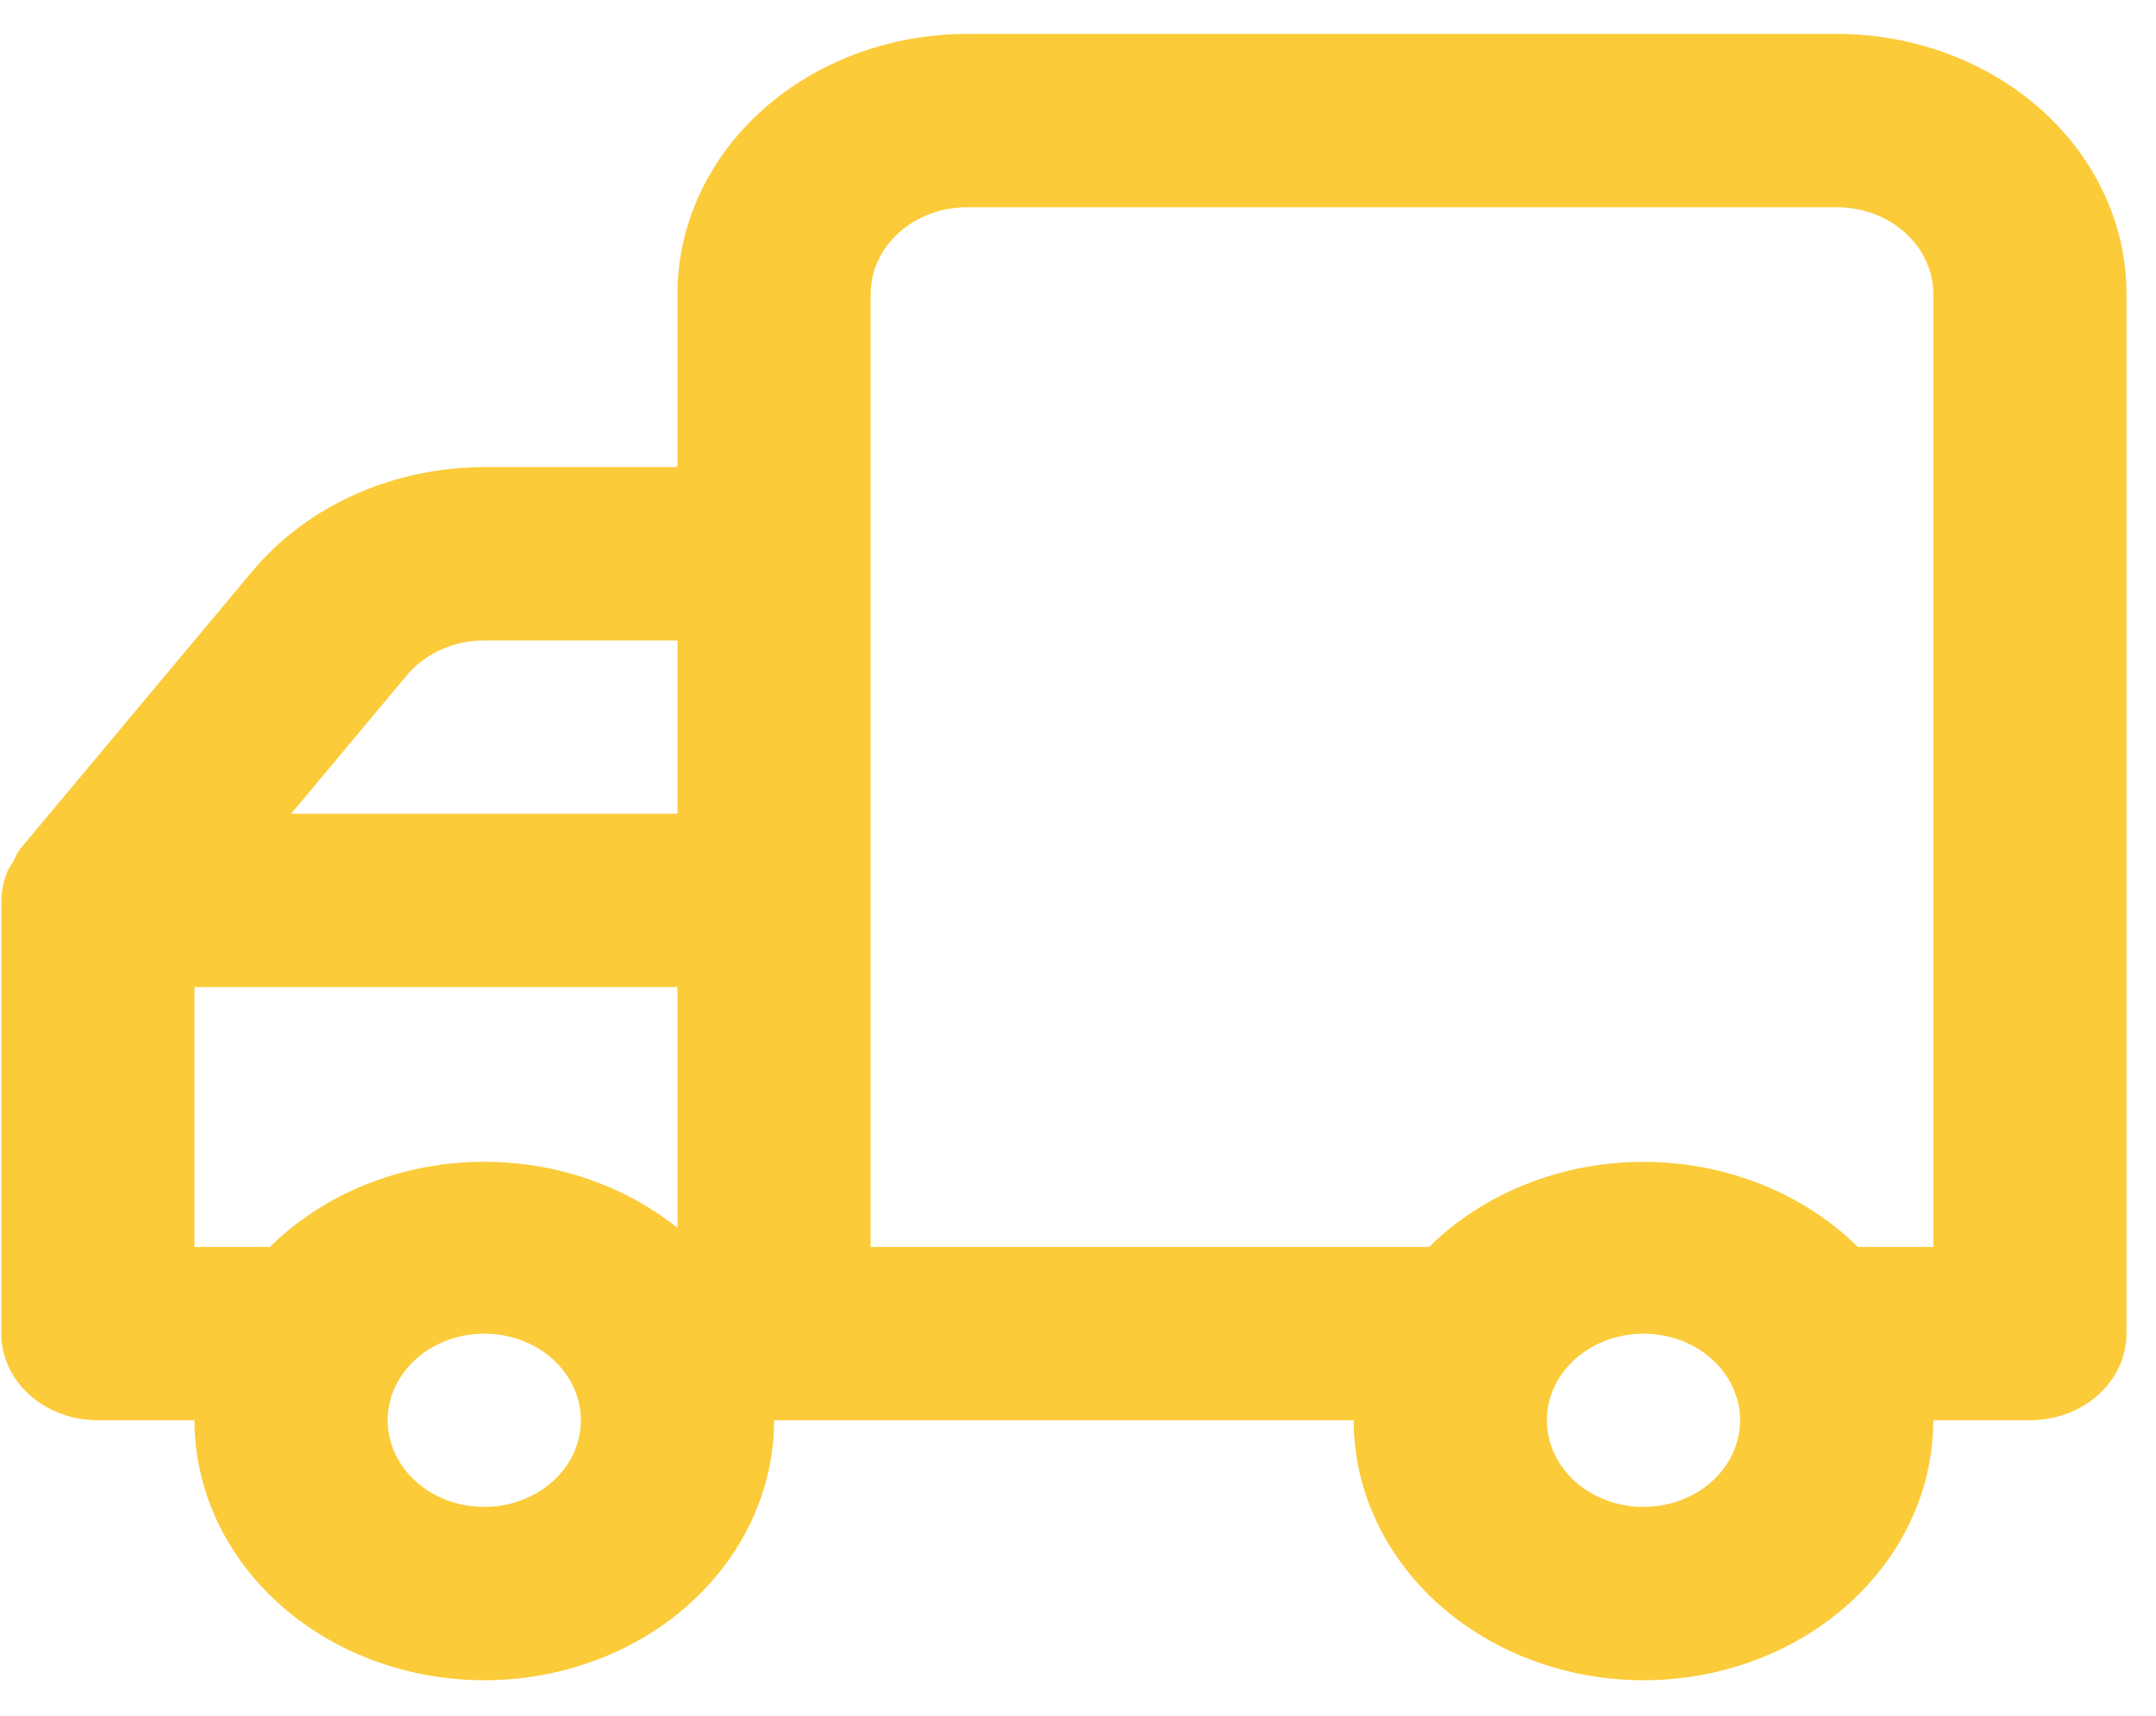 <svg width="49" height="39" viewBox="0 0 49 39" fill="none" xmlns="http://www.w3.org/2000/svg">
<path d="M0.029 20.466V30.313C0.029 30.835 0.261 31.336 0.672 31.706C1.084 32.075 1.642 32.282 2.225 32.282H4.42C4.42 33.849 5.114 35.352 6.349 36.46C7.584 37.568 9.26 38.191 11.007 38.191C12.753 38.191 14.429 37.568 15.664 36.46C16.899 35.352 17.593 33.849 17.593 32.282H30.765C30.765 33.849 31.459 35.352 32.694 36.46C33.93 37.568 35.605 38.191 37.352 38.191C39.099 38.191 40.774 37.568 42.009 36.46C43.244 35.352 43.938 33.849 43.938 32.282H46.133C46.716 32.282 47.274 32.075 47.686 31.706C48.098 31.336 48.329 30.835 48.329 30.313V6.679C48.329 5.112 47.635 3.61 46.4 2.502C45.165 1.393 43.489 0.771 41.743 0.771H21.984C20.237 0.771 18.562 1.393 17.326 2.502C16.091 3.61 15.397 5.112 15.397 6.679V10.618H11.007C9.984 10.618 8.976 10.832 8.061 11.242C7.146 11.652 6.351 12.248 5.737 12.982L0.468 19.284C0.404 19.37 0.353 19.462 0.315 19.56L0.183 19.776C0.086 19.996 0.034 20.23 0.029 20.466V20.466ZM35.156 32.282C35.156 31.893 35.285 31.512 35.526 31.188C35.768 30.864 36.11 30.612 36.512 30.463C36.913 30.314 37.354 30.275 37.78 30.351C38.206 30.427 38.597 30.614 38.904 30.89C39.211 31.165 39.42 31.516 39.505 31.898C39.59 32.28 39.546 32.676 39.38 33.036C39.214 33.396 38.932 33.704 38.572 33.92C38.211 34.136 37.786 34.252 37.352 34.252C36.77 34.252 36.211 34.044 35.799 33.675C35.388 33.306 35.156 32.805 35.156 32.282ZM19.788 6.679C19.788 6.157 20.02 5.656 20.431 5.287C20.843 4.917 21.401 4.71 21.984 4.71H41.743C42.325 4.71 42.883 4.917 43.295 5.287C43.707 5.656 43.938 6.157 43.938 6.679V28.343H42.226C41.608 27.734 40.856 27.247 40.017 26.914C39.177 26.581 38.27 26.409 37.352 26.409C36.434 26.409 35.526 26.581 34.687 26.914C33.848 27.247 33.095 27.734 32.478 28.343H19.788V6.679ZM15.397 18.496H6.616L9.25 15.345C9.455 15.1 9.72 14.902 10.025 14.765C10.329 14.628 10.666 14.557 11.007 14.557H15.397V18.496ZM8.811 32.282C8.811 31.893 8.94 31.512 9.181 31.188C9.422 30.864 9.765 30.612 10.166 30.463C10.568 30.314 11.009 30.275 11.435 30.351C11.861 30.427 12.252 30.614 12.559 30.89C12.866 31.165 13.075 31.516 13.16 31.898C13.245 32.28 13.201 32.676 13.035 33.036C12.869 33.396 12.587 33.704 12.226 33.92C11.865 34.136 11.441 34.252 11.007 34.252C10.424 34.252 9.866 34.044 9.454 33.675C9.042 33.306 8.811 32.805 8.811 32.282ZM4.42 22.435H15.397V27.91C14.102 26.872 12.401 26.334 10.665 26.415C8.93 26.496 7.301 27.189 6.133 28.343H4.42V22.435Z" fill="#FBCB39"/>
</svg>
